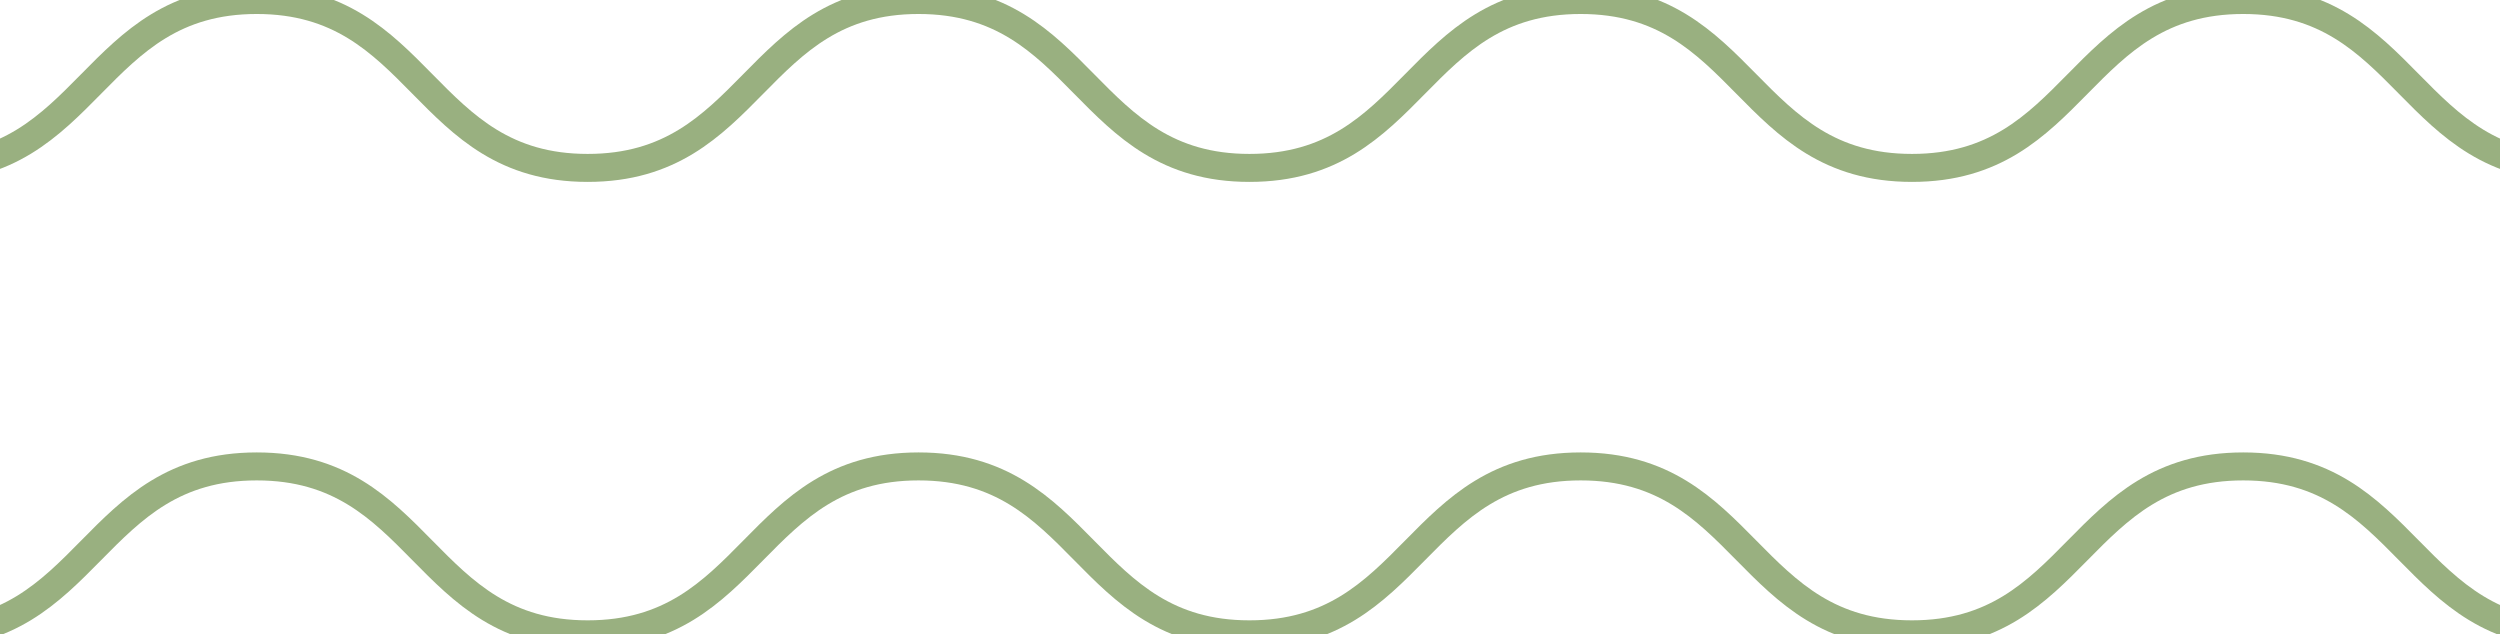 <svg width="268" height="68" viewBox="0 0 268 68" fill="none" xmlns="http://www.w3.org/2000/svg">
<g clip-path="url(#clip0_2142_2357)">
<path d="M-43.5 0C-25.744 0 -25.744 18 -7.987 18C9.769 18 9.769 0 27.525 0C45.281 0 45.281 18 62.996 18C80.753 18 80.753 0 98.467 0C116.223 0 116.223 18 133.938 18C151.694 18 151.694 0 169.449 0C187.206 0 187.206 18 204.963 18C222.718 18 222.718 0 240.475 0C258.231 0 258.231 18 275.988 18C293.743 18 293.743 0 311.5 0" stroke="#99B080" stroke-width="3" stroke-miterlimit="10" stroke-linecap="round"/>
<path d="M-43.5 50C-25.744 50 -25.744 68 -7.987 68C9.769 68 9.769 50 27.525 50C45.281 50 45.281 68 62.996 68C80.753 68 80.753 50 98.467 50C116.223 50 116.223 68 133.938 68C151.694 68 151.694 50 169.449 50C187.206 50 187.206 68 204.963 68C222.718 68 222.718 50 240.475 50C258.231 50 258.231 68 275.988 68C293.743 68 293.743 50 311.5 50" stroke="#99B080" stroke-width="3" stroke-miterlimit="10" stroke-linecap="round"/>
</g>
<defs>
<clipPath id="clip0_2142_2357">
<rect width="268" height="68" fill="white"/>
</clipPath>
</defs>
</svg>
